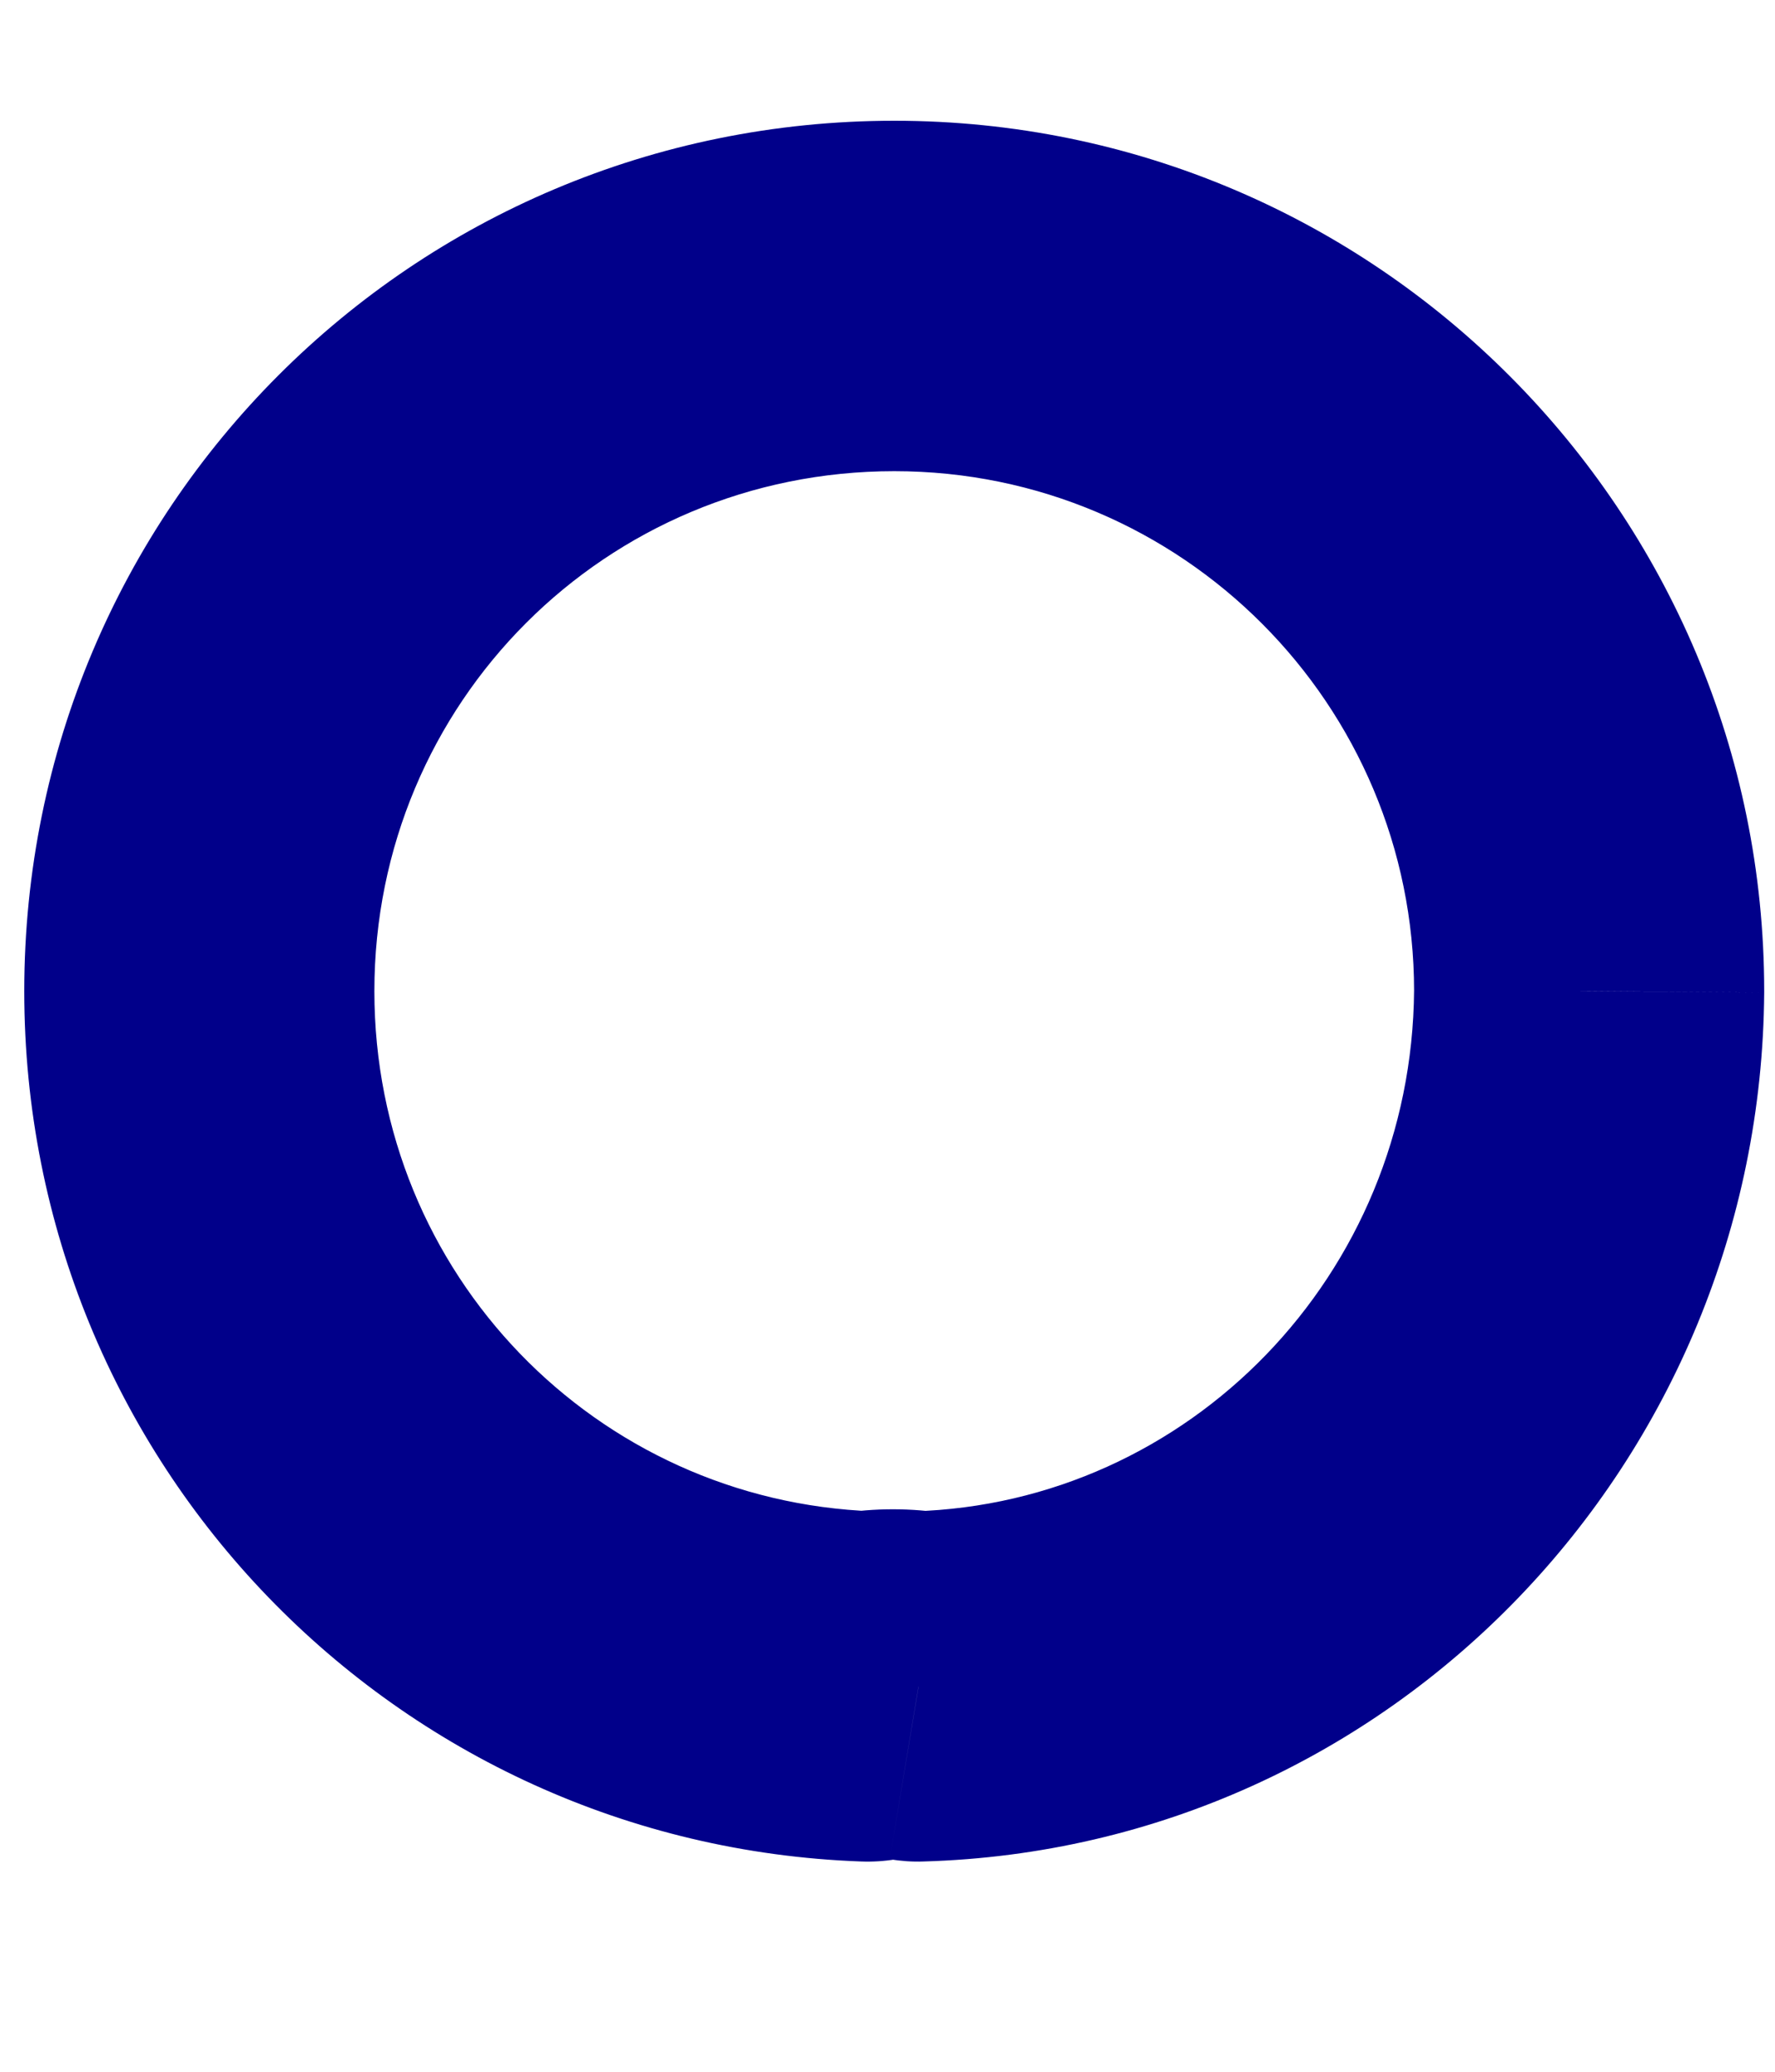 <svg width="12" height="14" viewBox="0 0 12 14" fill="none" xmlns="http://www.w3.org/2000/svg" xmlns:xlink="http://www.w3.org/1999/xlink">
<path d="M6.21,11.396L6.015,12.564C6.091,12.576 6.167,12.582 6.244,12.579L6.21,11.396ZM5.864,11.396L5.821,12.579C5.9,12.582 5.98,12.577 6.058,12.564L5.864,11.396ZM10.744,6.698L11.927,6.707L11.927,6.698L10.744,6.698ZM6.404,10.229C6.166,10.189 5.907,10.189 5.669,10.229L6.058,12.564C6.049,12.565 6.043,12.566 6.041,12.566C6.038,12.566 6.037,12.566 6.037,12.566C6.036,12.566 6.035,12.566 6.032,12.566C6.03,12.566 6.024,12.565 6.015,12.564L6.404,10.229ZM5.907,10.213C4.03,10.145 2.531,8.61 2.531,6.698L0.164,6.698C0.164,9.885 2.672,12.465 5.821,12.579L5.907,10.213ZM2.531,6.698C2.531,4.748 4.095,3.184 6.046,3.184L6.046,0.816C2.788,0.816 0.164,3.44 0.164,6.698L2.531,6.698ZM6.046,3.184C7.993,3.184 9.56,4.763 9.56,6.698L11.927,6.698C11.927,3.462 9.306,0.816 6.046,0.816L6.046,3.184ZM9.56,6.69C9.546,8.617 8.036,10.159 6.175,10.213L6.244,12.579C9.409,12.488 11.905,9.878 11.927,6.707L9.56,6.69Z" fill="#01008A"/>
</svg>
